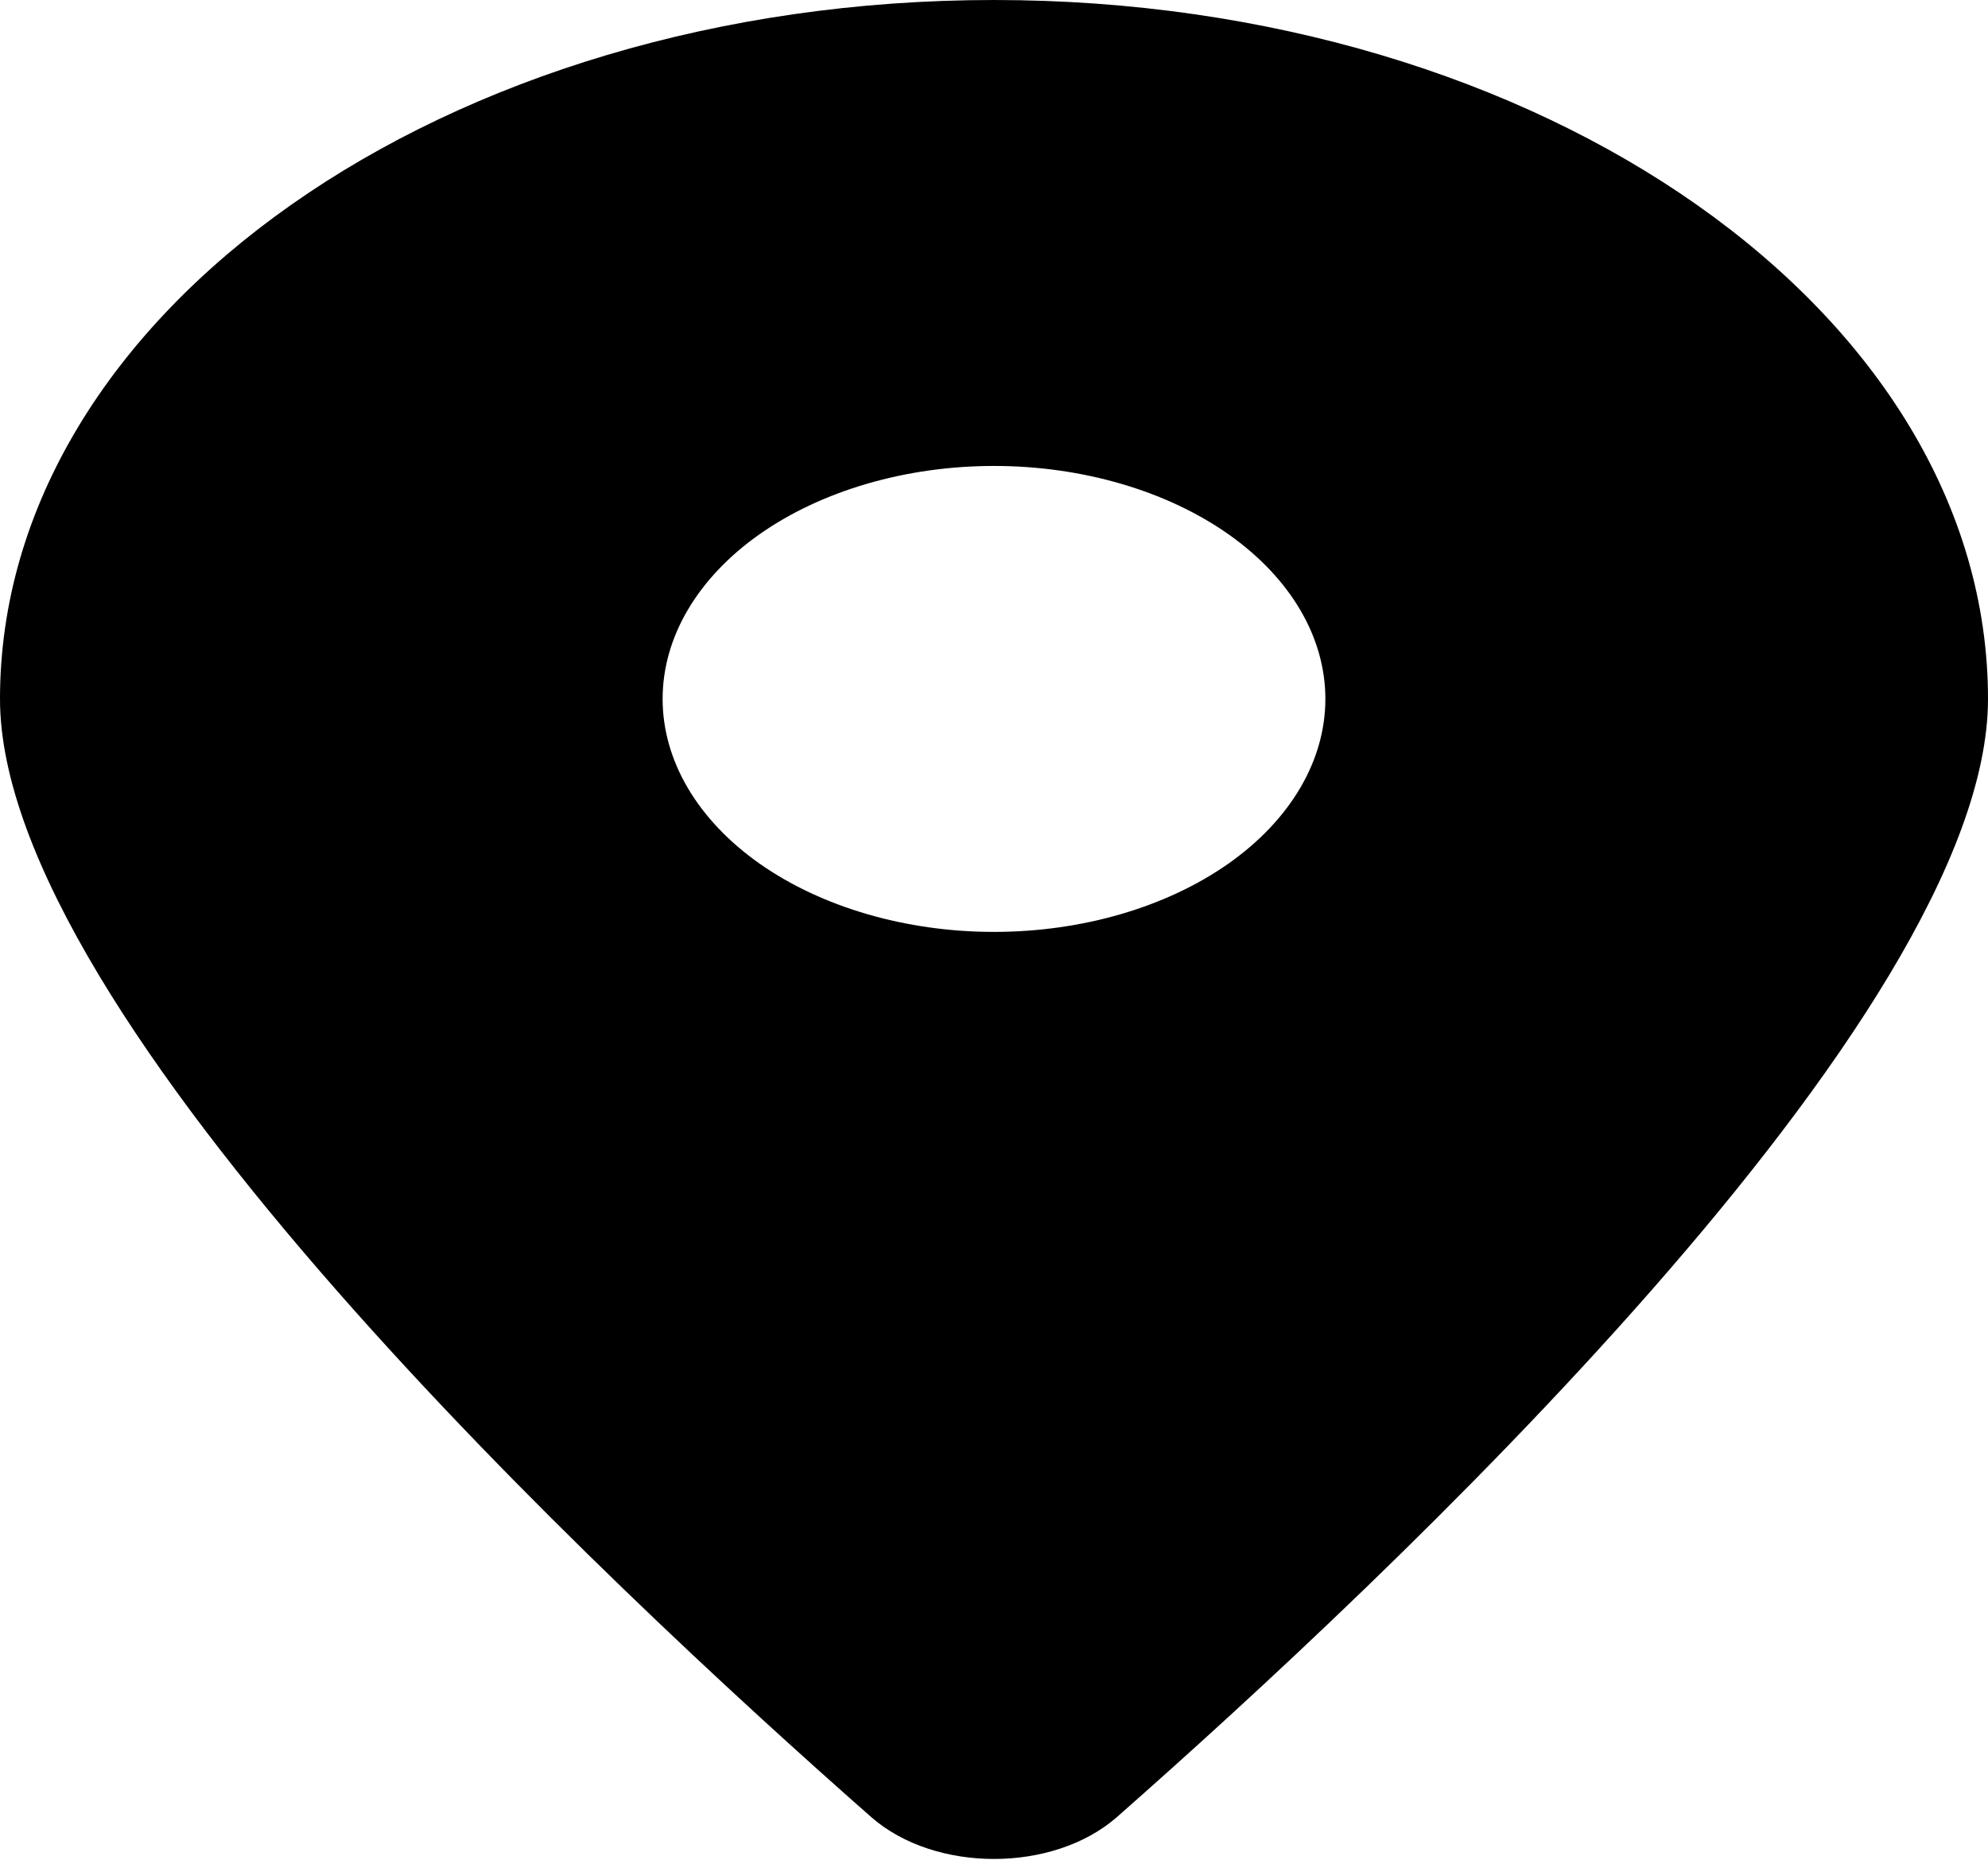 <svg width="16" height="15" viewBox="0 0 16 15" fill="none" xmlns="http://www.w3.org/2000/svg">
<path d="M8.988 14.625C11.125 12.744 16 8.186 16 5.625C16 2.52 12.417 0 8 0C3.583 0 0 2.52 0 5.625C0 8.186 4.875 12.744 7.013 14.625C7.525 15.073 8.475 15.073 8.988 14.625ZM8 3.75C8.707 3.75 9.386 3.948 9.886 4.299C10.386 4.651 10.667 5.128 10.667 5.625C10.667 6.122 10.386 6.599 9.886 6.951C9.386 7.302 8.707 7.5 8 7.5C7.293 7.5 6.614 7.302 6.114 6.951C5.614 6.599 5.333 6.122 5.333 5.625C5.333 5.128 5.614 4.651 6.114 4.299C6.614 3.948 7.293 3.75 8 3.75Z" fill="black"/>
</svg>
